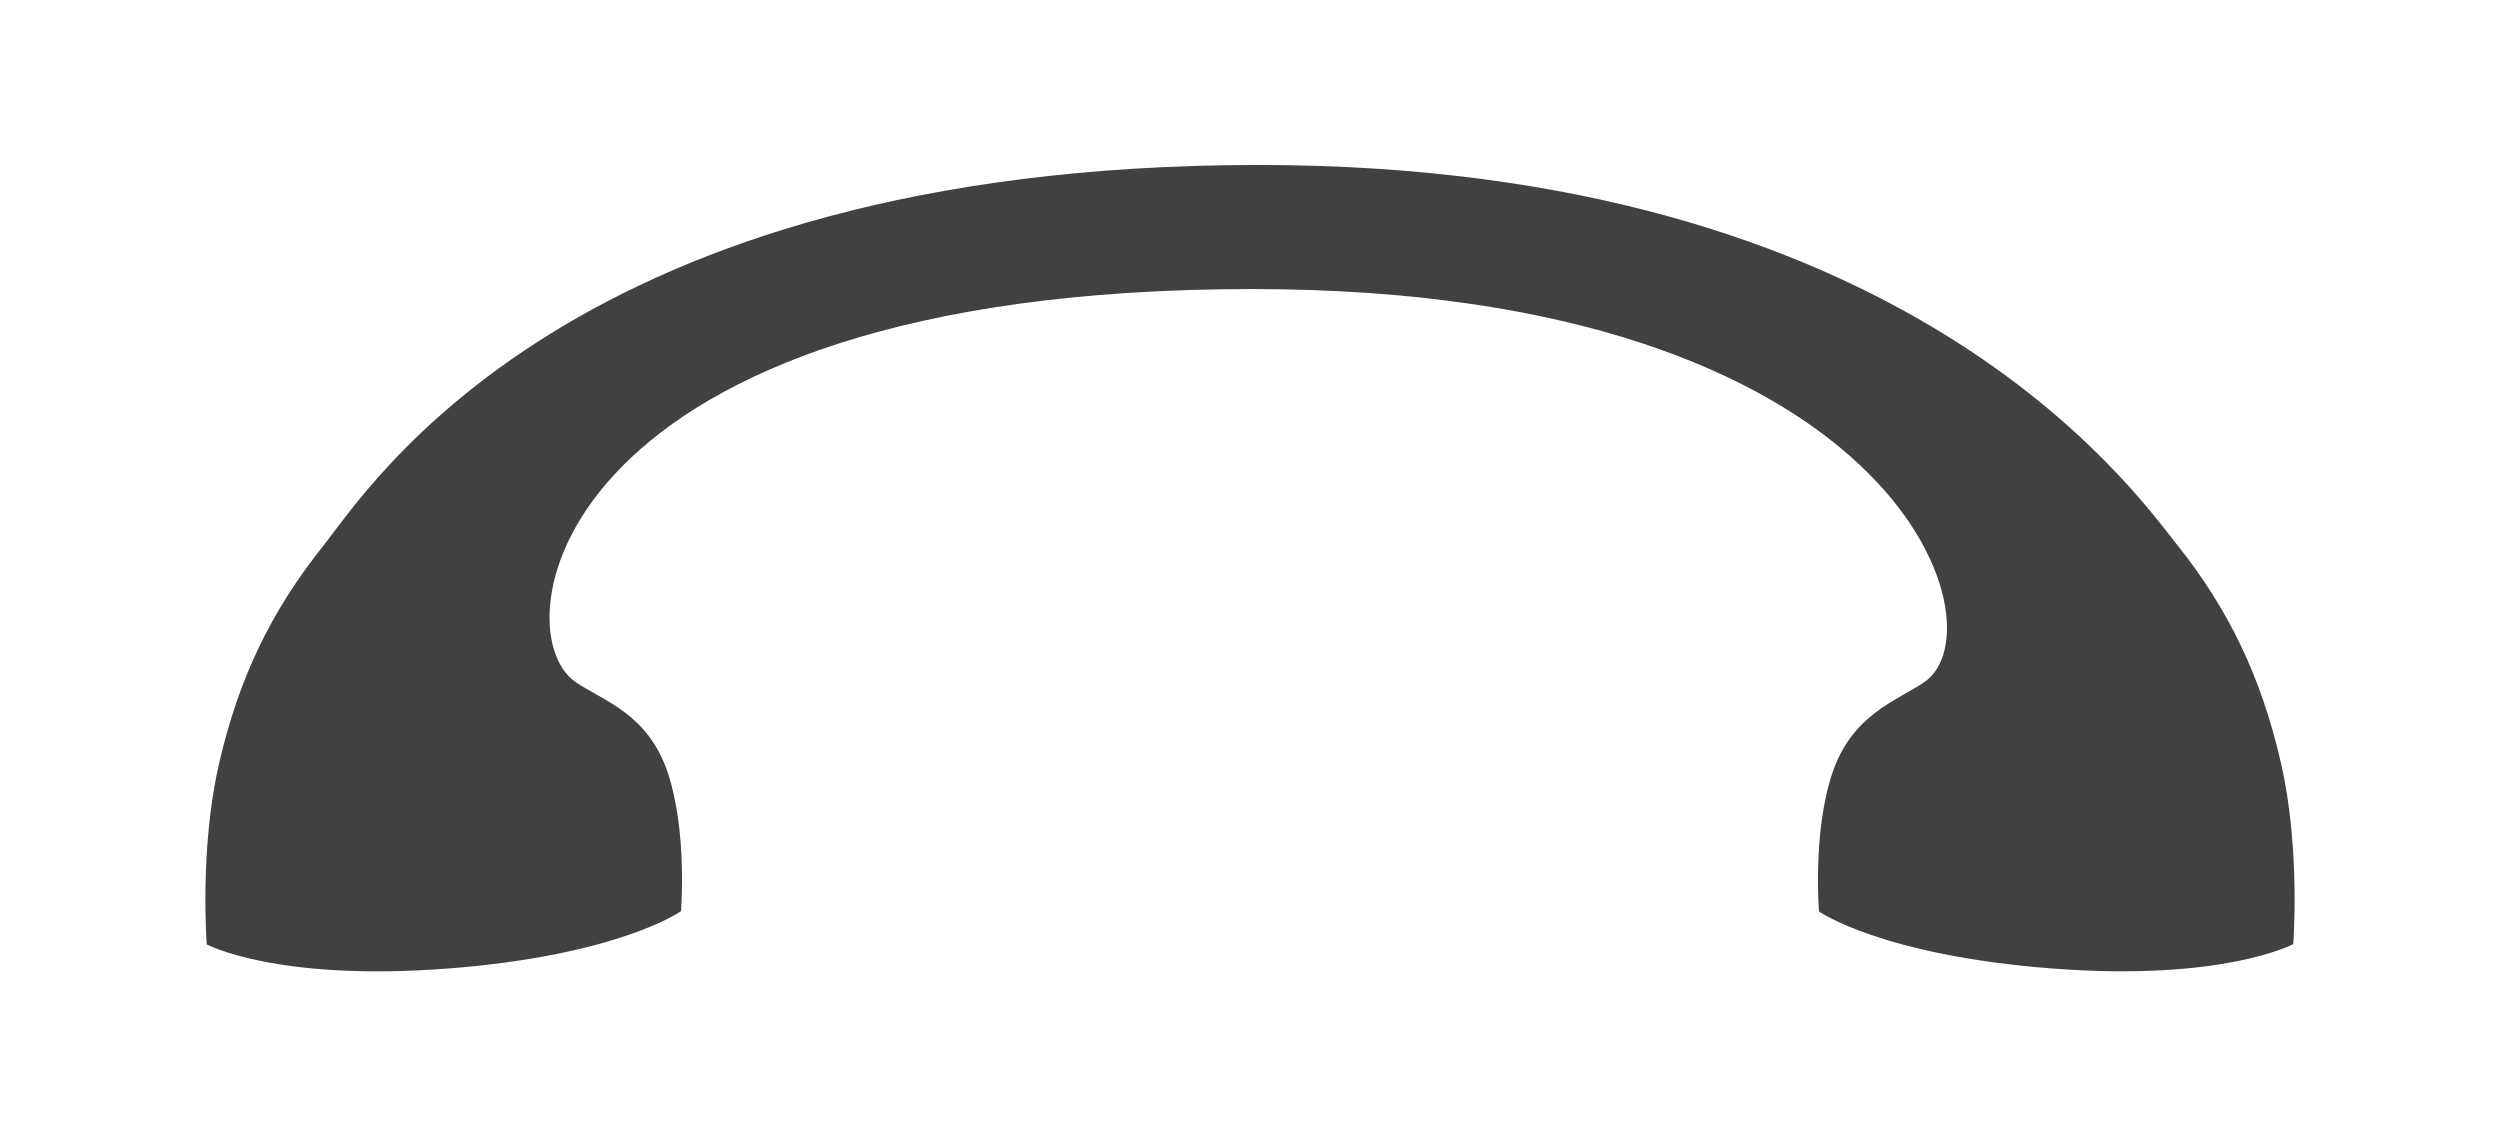 <?xml version="1.0" encoding="UTF-8"?>
<!-- Generator: Adobe Illustrator 17.0.0, SVG Export Plug-In . SVG Version: 6.00 Build 0)  -->
<!DOCTYPE svg PUBLIC "-//W3C//DTD SVG 1.1//EN" "http://www.w3.org/Graphics/SVG/1.1/DTD/svg11.dtd">
<svg version="1.1" id="Layer_1" xmlns="http://www.w3.org/2000/svg" xmlns:xlink="http://www.w3.org/1999/xlink" x="0px" y="0px" width="110px" height="50px" viewBox="0 0 110 50" enable-background="new 0 0 110 50" xml:space="preserve">
<g>
	<path fill="#414142" d="M100.359,33.555c-0.868-3.767-2.293-6.747-4.598-9.627C93.823,21.506,83.834,7.259,55.383,7.259   C25.064,7.259,16.2,21.547,14.237,24c-2.303,2.881-3.728,5.824-4.597,9.591c-0.87,3.768-0.543,7.964-0.543,7.964   s3.066,1.641,10.602,1.061c7.534-0.58,10.265-2.524,10.265-2.524s0.289-3.479-0.58-6.088c-0.87-2.608-2.838-3.16-4.057-3.993   c-3.322-2.267-1.124-17.292,29.768-17.292c28.453,0,33.039,14.928,29.578,17.292c-1.219,0.833-3.188,1.416-4.056,4.024   c-0.87,2.608-0.581,6.069-0.581,6.069s2.729,1.931,10.265,2.51c7.535,0.58,10.602-1.074,10.602-1.074   S101.229,37.322,100.359,33.555z"/>
</g>
</svg>